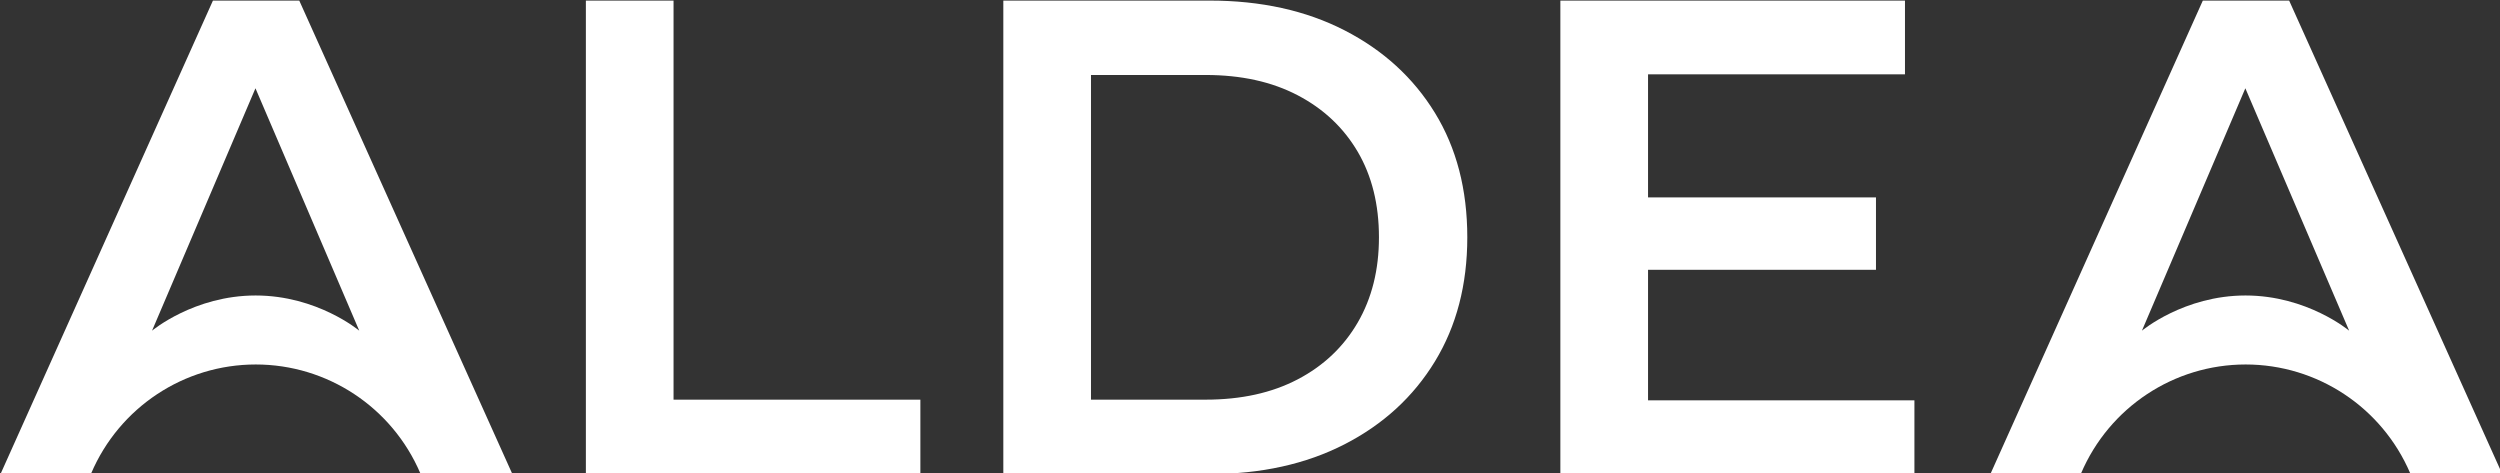 <?xml version="1.0" encoding="UTF-8" standalone="no"?>
<!DOCTYPE svg PUBLIC "-//W3C//DTD SVG 1.1//EN" "http://www.w3.org/Graphics/SVG/1.1/DTD/svg11.dtd">
<svg width="100%" height="100%" viewBox="0 0 148 28" version="1.1" xmlns="http://www.w3.org/2000/svg" xmlns:xlink="http://www.w3.org/1999/xlink" xml:space="preserve" xmlns:serif="http://www.serif.com/" style="fill-rule:evenodd;clip-rule:evenodd;stroke-linejoin:round;stroke-miterlimit:2;">
    <rect x="0" y="0" width="148" height="28" fill="#333333" stroke="none"/>
    <g transform="matrix(0.339,0,0,0.34,-42.559,-33.359)">
        <path d="M152.094,155.693L170.154,113.486L188.28,155.693C188.28,155.693 180.973,149.564 170.183,149.564C159.423,149.564 152.094,155.693 152.094,155.693ZM199.001,180.655L215.019,180.655L177.803,98.217L162.729,98.217L125.631,180.655L141.412,180.655L141.46,180.544C146.384,169.038 157.692,161.577 170.207,161.577C182.706,161.577 194.004,169.02 198.937,180.505L199.001,180.655Z" style="fill:white;fill-rule:nonzero;"/>
        <path d="M499.591,155.693L517.65,113.486L535.777,155.693C535.777,155.693 528.469,149.564 517.679,149.564C506.92,149.564 499.591,155.693 499.591,155.693ZM546.498,180.655L562.515,180.655L525.299,98.217L510.225,98.217L473.127,180.655L488.909,180.655L488.957,180.544C493.88,169.038 505.188,161.577 517.703,161.577C530.202,161.577 541.501,169.02 546.434,180.505L546.498,180.655Z" style="fill:white;fill-rule:nonzero;"/>
        <path d="M227.854,180.655L227.854,98.217L243.165,98.217L243.165,167.701L286.269,167.701L286.269,180.655L227.854,180.655Z" style="fill:white;fill-rule:nonzero;"/>
        <path d="M316.063,167.701L336.085,167.701C342.286,167.701 347.645,166.523 352.16,164.168C356.674,161.812 360.168,158.515 362.642,154.275C365.114,150.035 366.351,145.089 366.351,139.436C366.351,133.706 365.114,128.739 362.642,124.538C360.168,120.339 356.674,117.06 352.16,114.704C347.645,112.349 342.286,111.171 336.085,111.171L316.063,111.171L316.063,167.701ZM300.754,180.655L300.754,98.217L336.791,98.217C345.741,98.217 353.592,99.945 360.345,103.398C367.096,106.854 372.357,111.642 376.127,117.767C379.895,123.89 381.779,131.115 381.779,139.436C381.779,147.68 379.895,154.884 376.127,161.047C372.357,167.211 367.096,172.019 360.345,175.474C353.592,178.929 345.741,180.655 336.791,180.655L300.754,180.655Z" style="fill:white;fill-rule:nonzero;"/>
        <path d="M413.342,167.819L413.342,145.089L453.147,145.089L453.147,132.488L413.342,132.488L413.342,111.053L458.211,111.053L458.211,98.217L398.031,98.217L398.031,180.655L459.86,180.655L459.86,167.819L413.342,167.819Z" style="fill:white;fill-rule:nonzero;"/>
    </g>
</svg>
